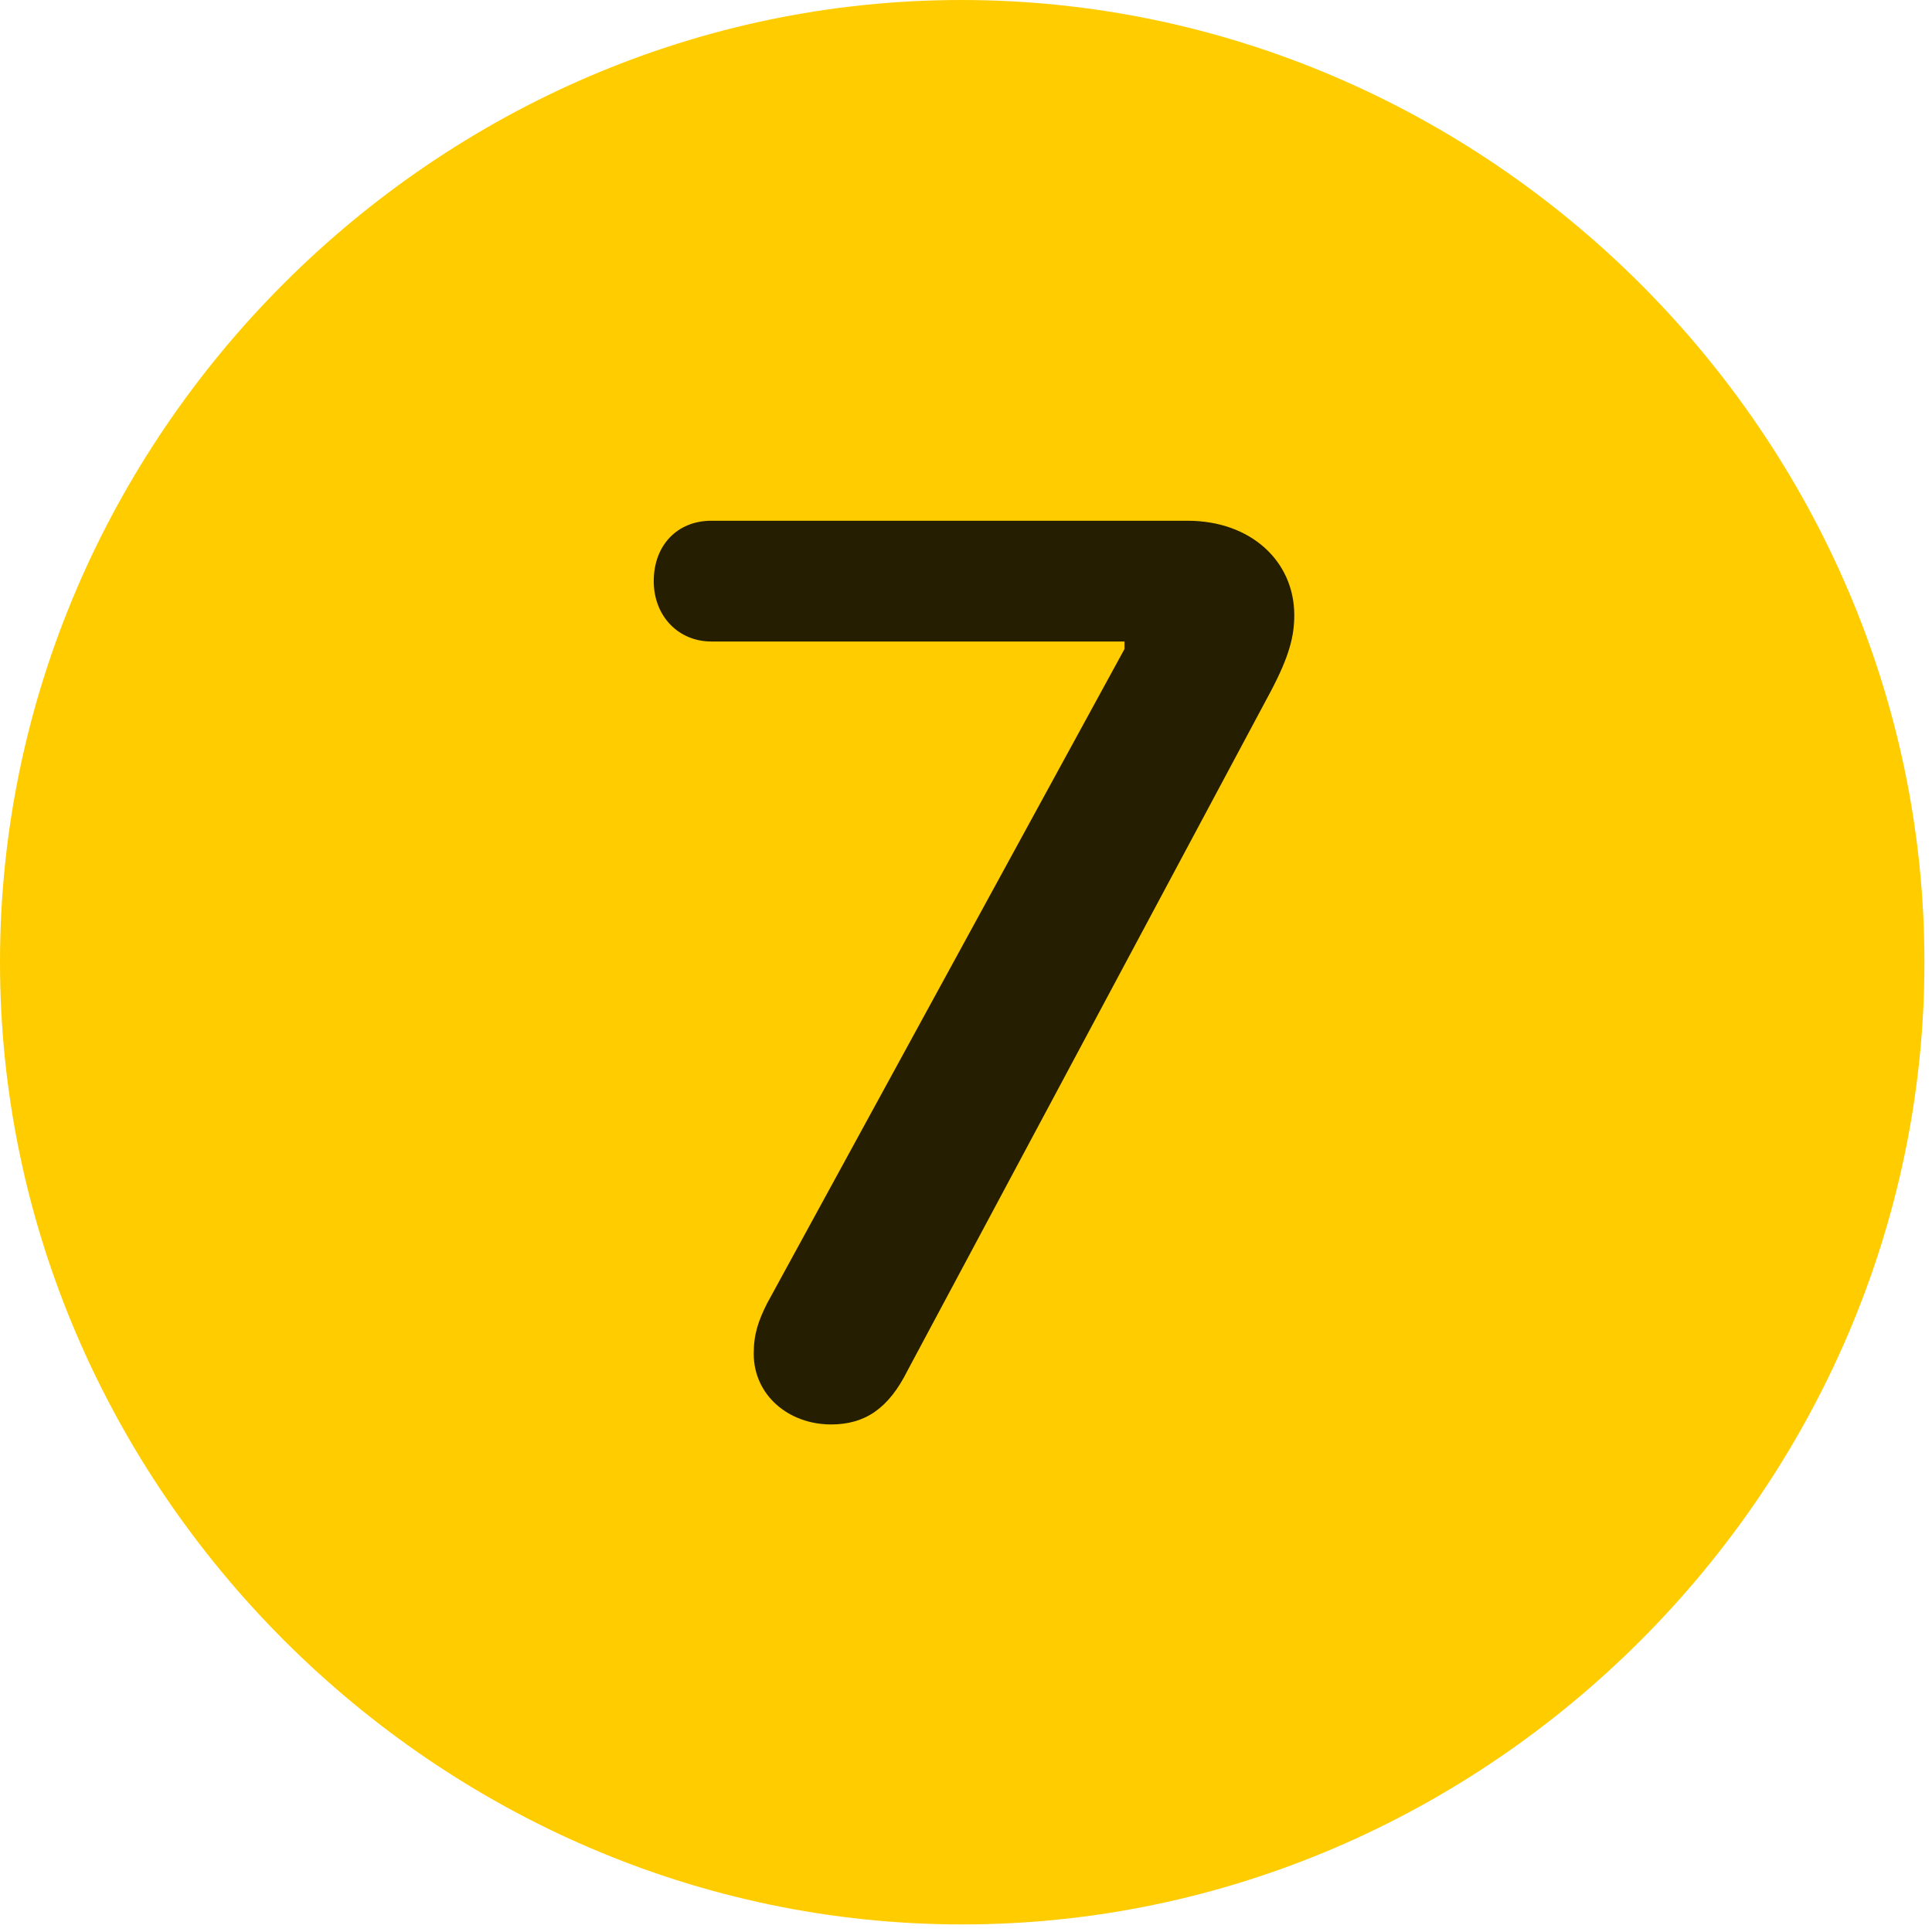 <svg width="24" height="24" viewBox="0 0 24 24" fill="none" xmlns="http://www.w3.org/2000/svg">
<path d="M11.953 23.906C18.492 23.906 23.906 18.48 23.906 11.953C23.906 5.414 18.48 0 11.941 0C5.414 0 0 5.414 0 11.953C0 18.48 5.426 23.906 11.953 23.906Z" fill="#FFCC00"/>
<path d="M10.324 17.695C9.797 17.695 9.363 17.332 9.363 16.816C9.363 16.57 9.422 16.406 9.527 16.195L13.969 8.062V7.969H8.836C8.426 7.969 8.121 7.652 8.121 7.219C8.121 6.773 8.414 6.469 8.836 6.469H14.754C15.539 6.469 16.078 6.973 16.078 7.641C16.078 7.898 16.02 8.145 15.785 8.59L11.273 17.027C11.039 17.496 10.746 17.695 10.324 17.695Z" fill="black" fill-opacity="0.85"/>
</svg>
